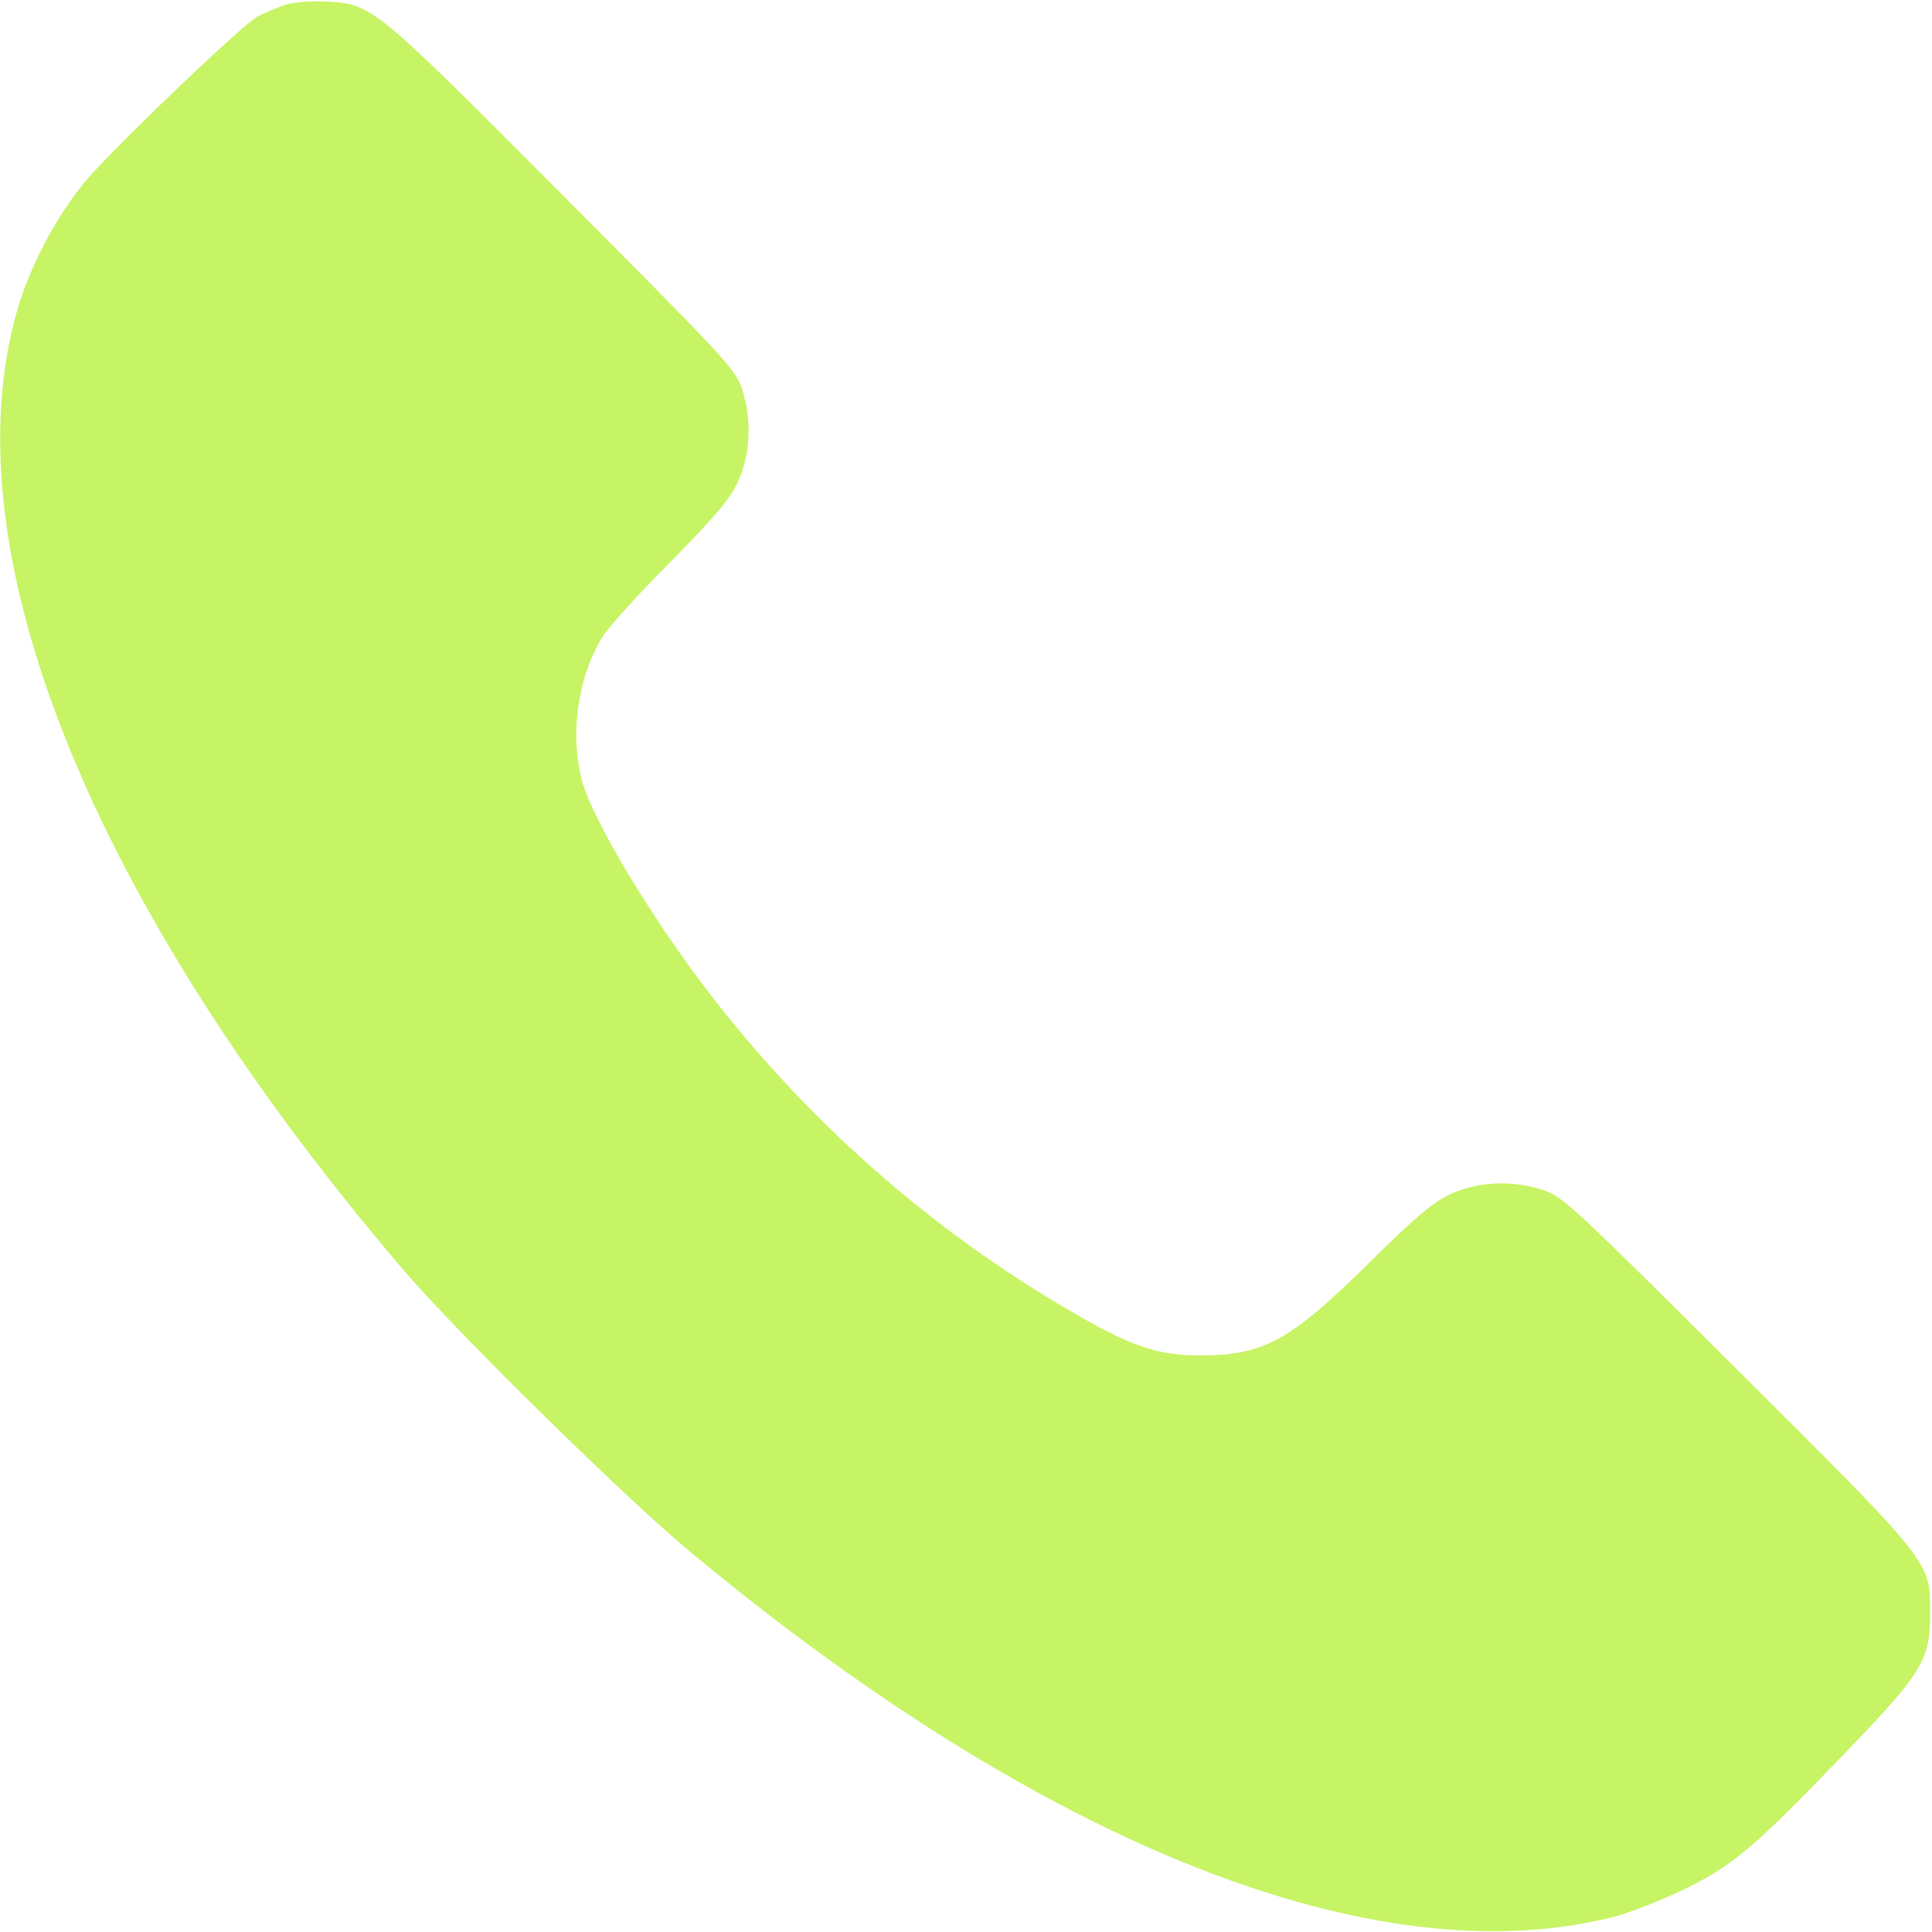 <?xml version="1.0" standalone="no"?>
<!DOCTYPE svg PUBLIC "-//W3C//DTD SVG 20010904//EN"
 "http://www.w3.org/TR/2001/REC-SVG-20010904/DTD/svg10.dtd">
<svg version="1.0" xmlns="http://www.w3.org/2000/svg"
 width="512pt" height="512pt" viewBox="0 0 512 512"
 preserveAspectRatio="xMidYMid meet">

<g transform="translate(0,512) scale(0.1,-0.1)"
fill="#C7F464" stroke="none">
<path d="M755 5107 c-22 -8 -54 -21 -71 -30 -39 -20 -353 -320 -447 -425 -80
-91 -155 -230 -191 -353 -184 -636 195 -1577 1027 -2549 143 -166 577 -593
752 -739 938 -781 1821 -1131 2451 -971 43 11 129 45 189 74 130 64 184 110
430 366 200 208 220 241 220 365 0 138 8 128 -512 646 -430 428 -461 458 -513
475 -81 27 -173 23 -245 -10 -46 -21 -93 -60 -219 -185 -208 -205 -277 -243
-447 -243 -103 0 -172 22 -294 90 -406 227 -760 539 -1040 916 -141 191 -272
414 -301 511 -35 124 -14 280 53 388 14 23 94 112 179 197 121 123 159 168
180 214 33 73 37 165 10 246 -17 52 -47 83 -475 513 -504 506 -505 507 -629
513 -39 2 -84 -2 -107 -9z"/>
</g>
</svg>

